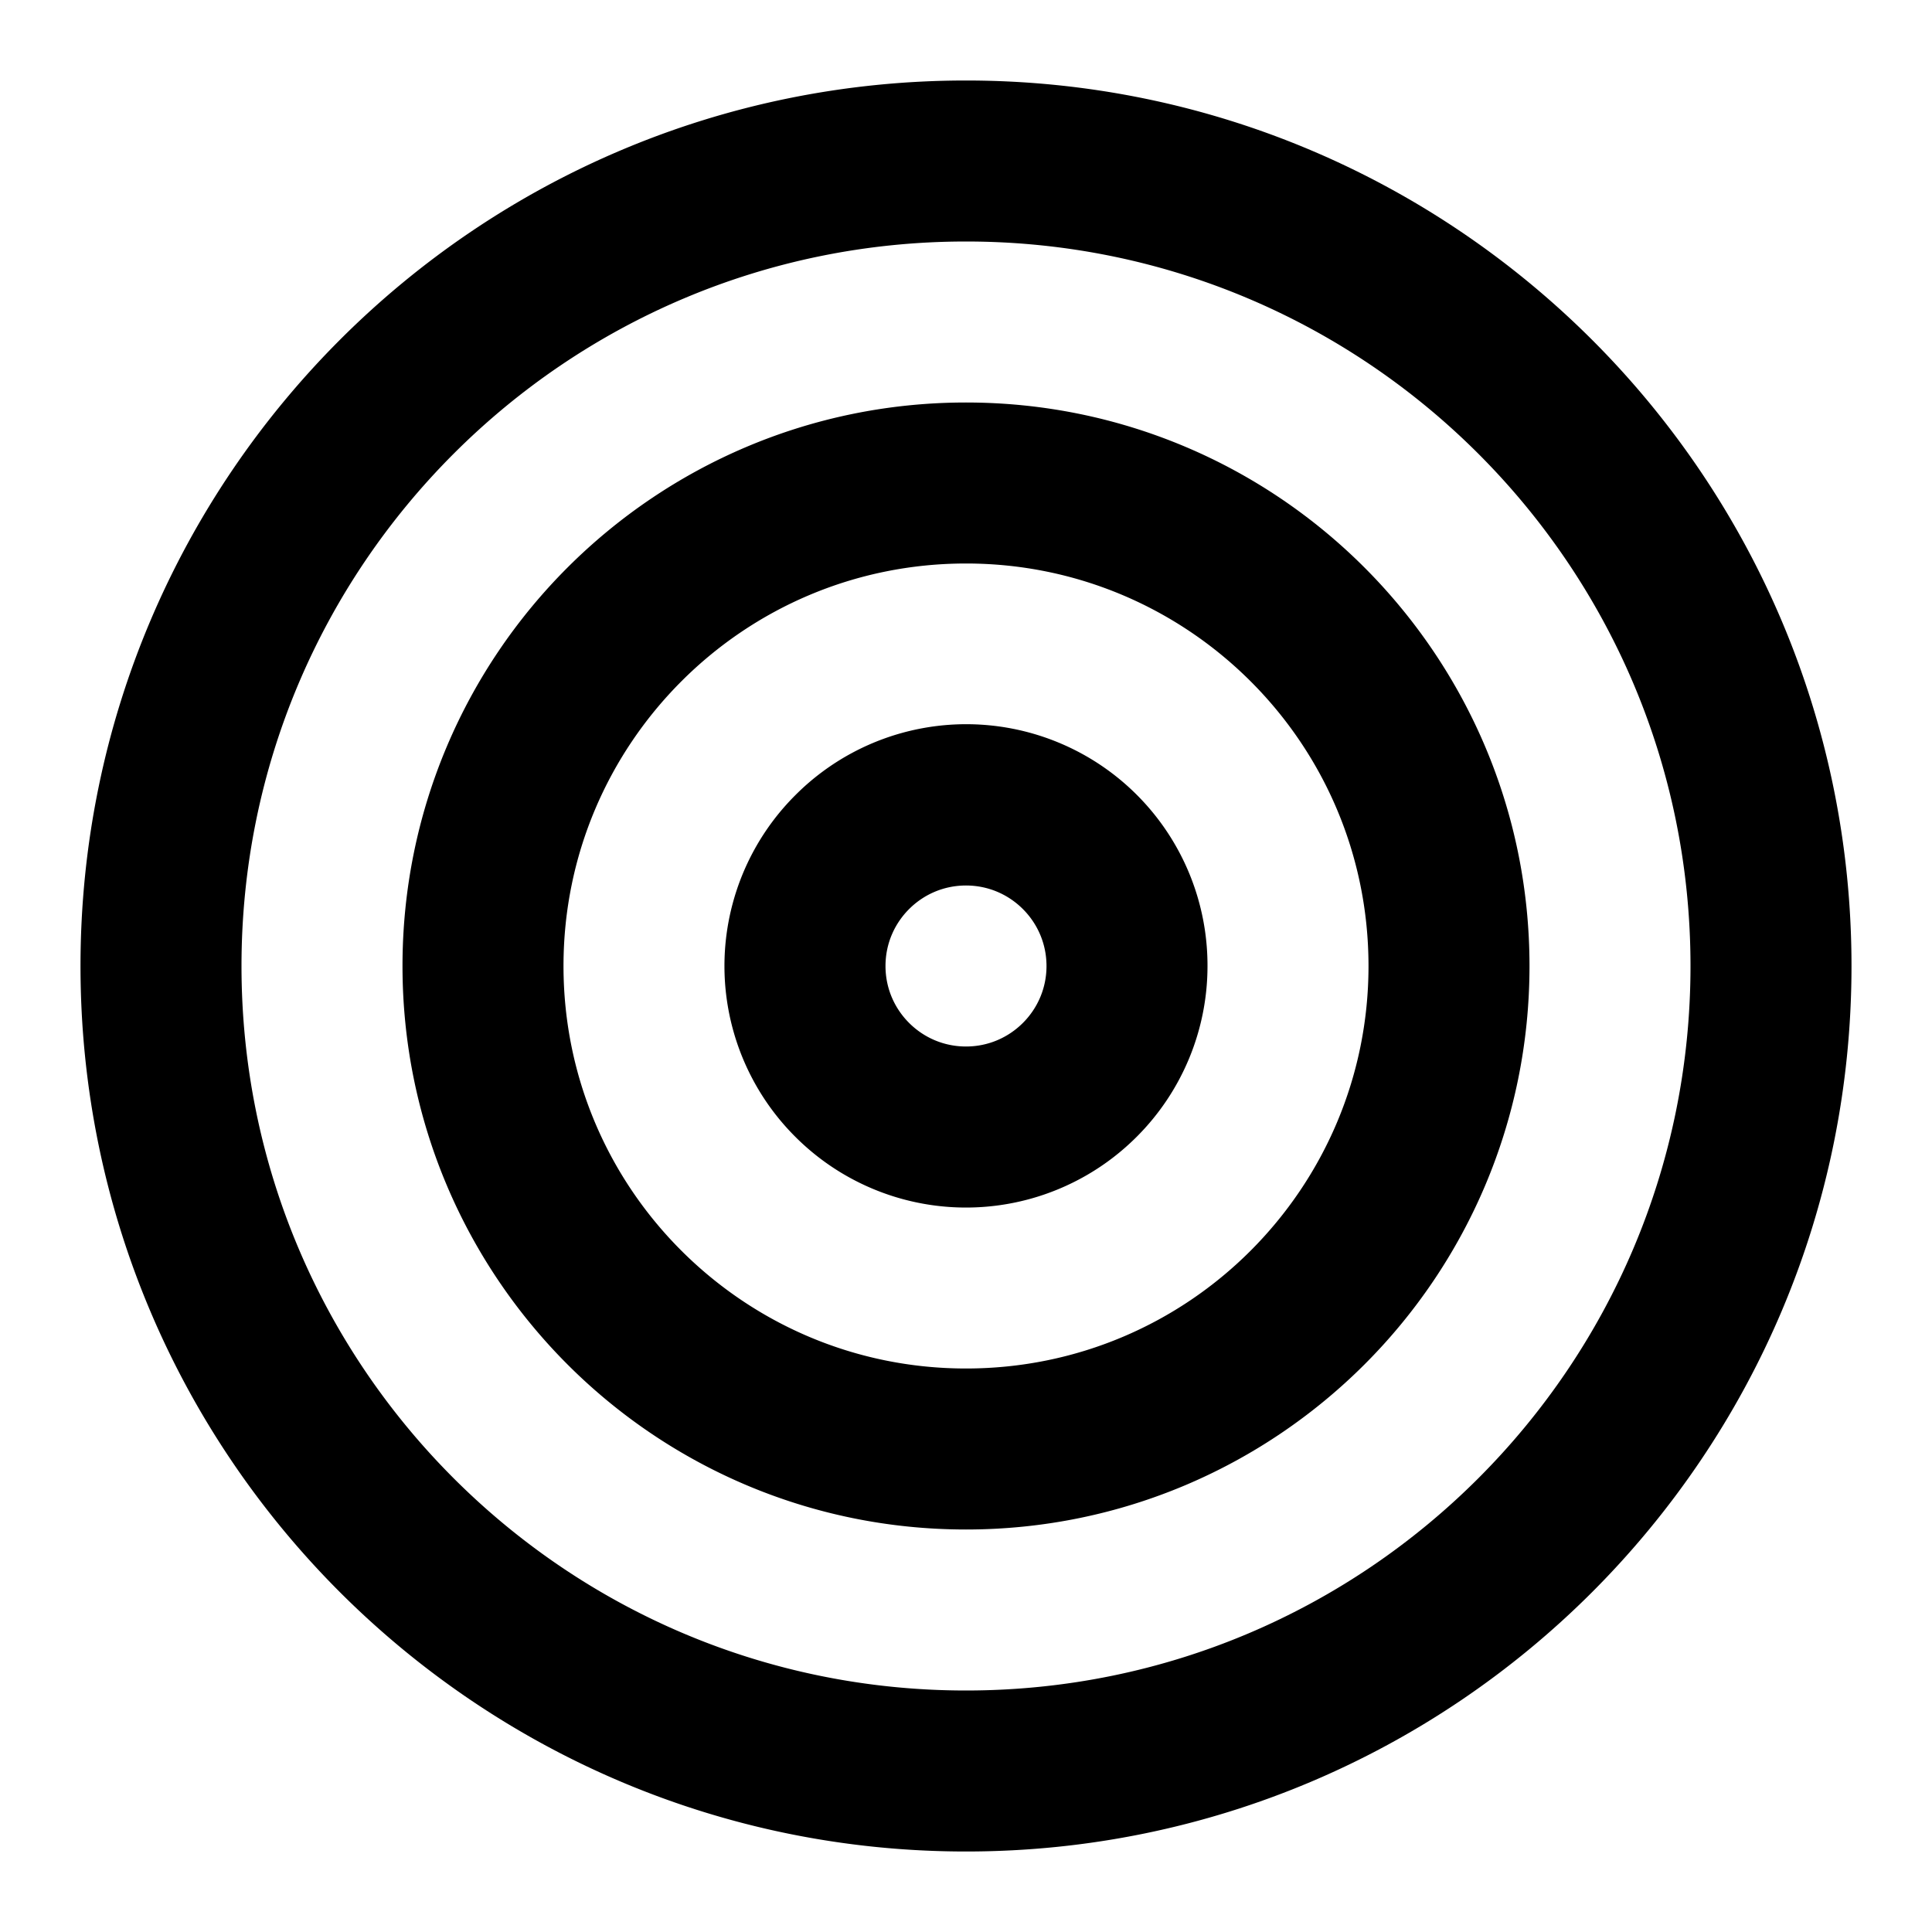 <svg xmlns="http://www.w3.org/2000/svg" width="24" height="24" viewBox="0 0 24 24"><path fill="currentColor" d="M23 12c0-3.037-1.232-5.789-3.222-7.778S15.037 1 12 1 6.211 2.232 4.222 4.222 1 8.963 1 12s1.232 5.789 3.222 7.778S8.963 23 12 23s5.789-1.232 7.778-3.222S23 15.037 23 12zm-2 0c0 2.486-1.006 4.734-2.636 6.364S14.486 21 12 21s-4.734-1.006-6.364-2.636S3 14.486 3 12s1.006-4.734 2.636-6.364S9.514 3 12 3s4.734 1.006 6.364 2.636S21 9.514 21 12zm-2 0c0-1.933-.785-3.684-2.05-4.95S13.933 5 12 5s-3.684.785-4.95 2.05S5 10.067 5 12s.785 3.684 2.05 4.95S10.067 19 12 19s3.684-.785 4.95-2.05S19 13.933 19 12zm-2 0c0 1.381-.559 2.63-1.464 3.536S13.381 17 12 17s-2.63-.559-3.536-1.464S7 13.381 7 12s.559-2.63 1.464-3.536S10.619 7 12 7s2.63.559 3.536 1.464S17 10.619 17 12zm-2 0a2.997 2.997 0 00-5.121-2.121 2.997 2.997 0 000 4.242 2.997 2.997 0 004.242 0A2.997 2.997 0 0015 12zm-2 0c0 .276-.111.525-.293.707S12.276 13 12 13s-.525-.111-.707-.293S11 12.276 11 12s.111-.525.293-.707S11.724 11 12 11s.525.111.707.293.293.431.293.707z"/></svg>
